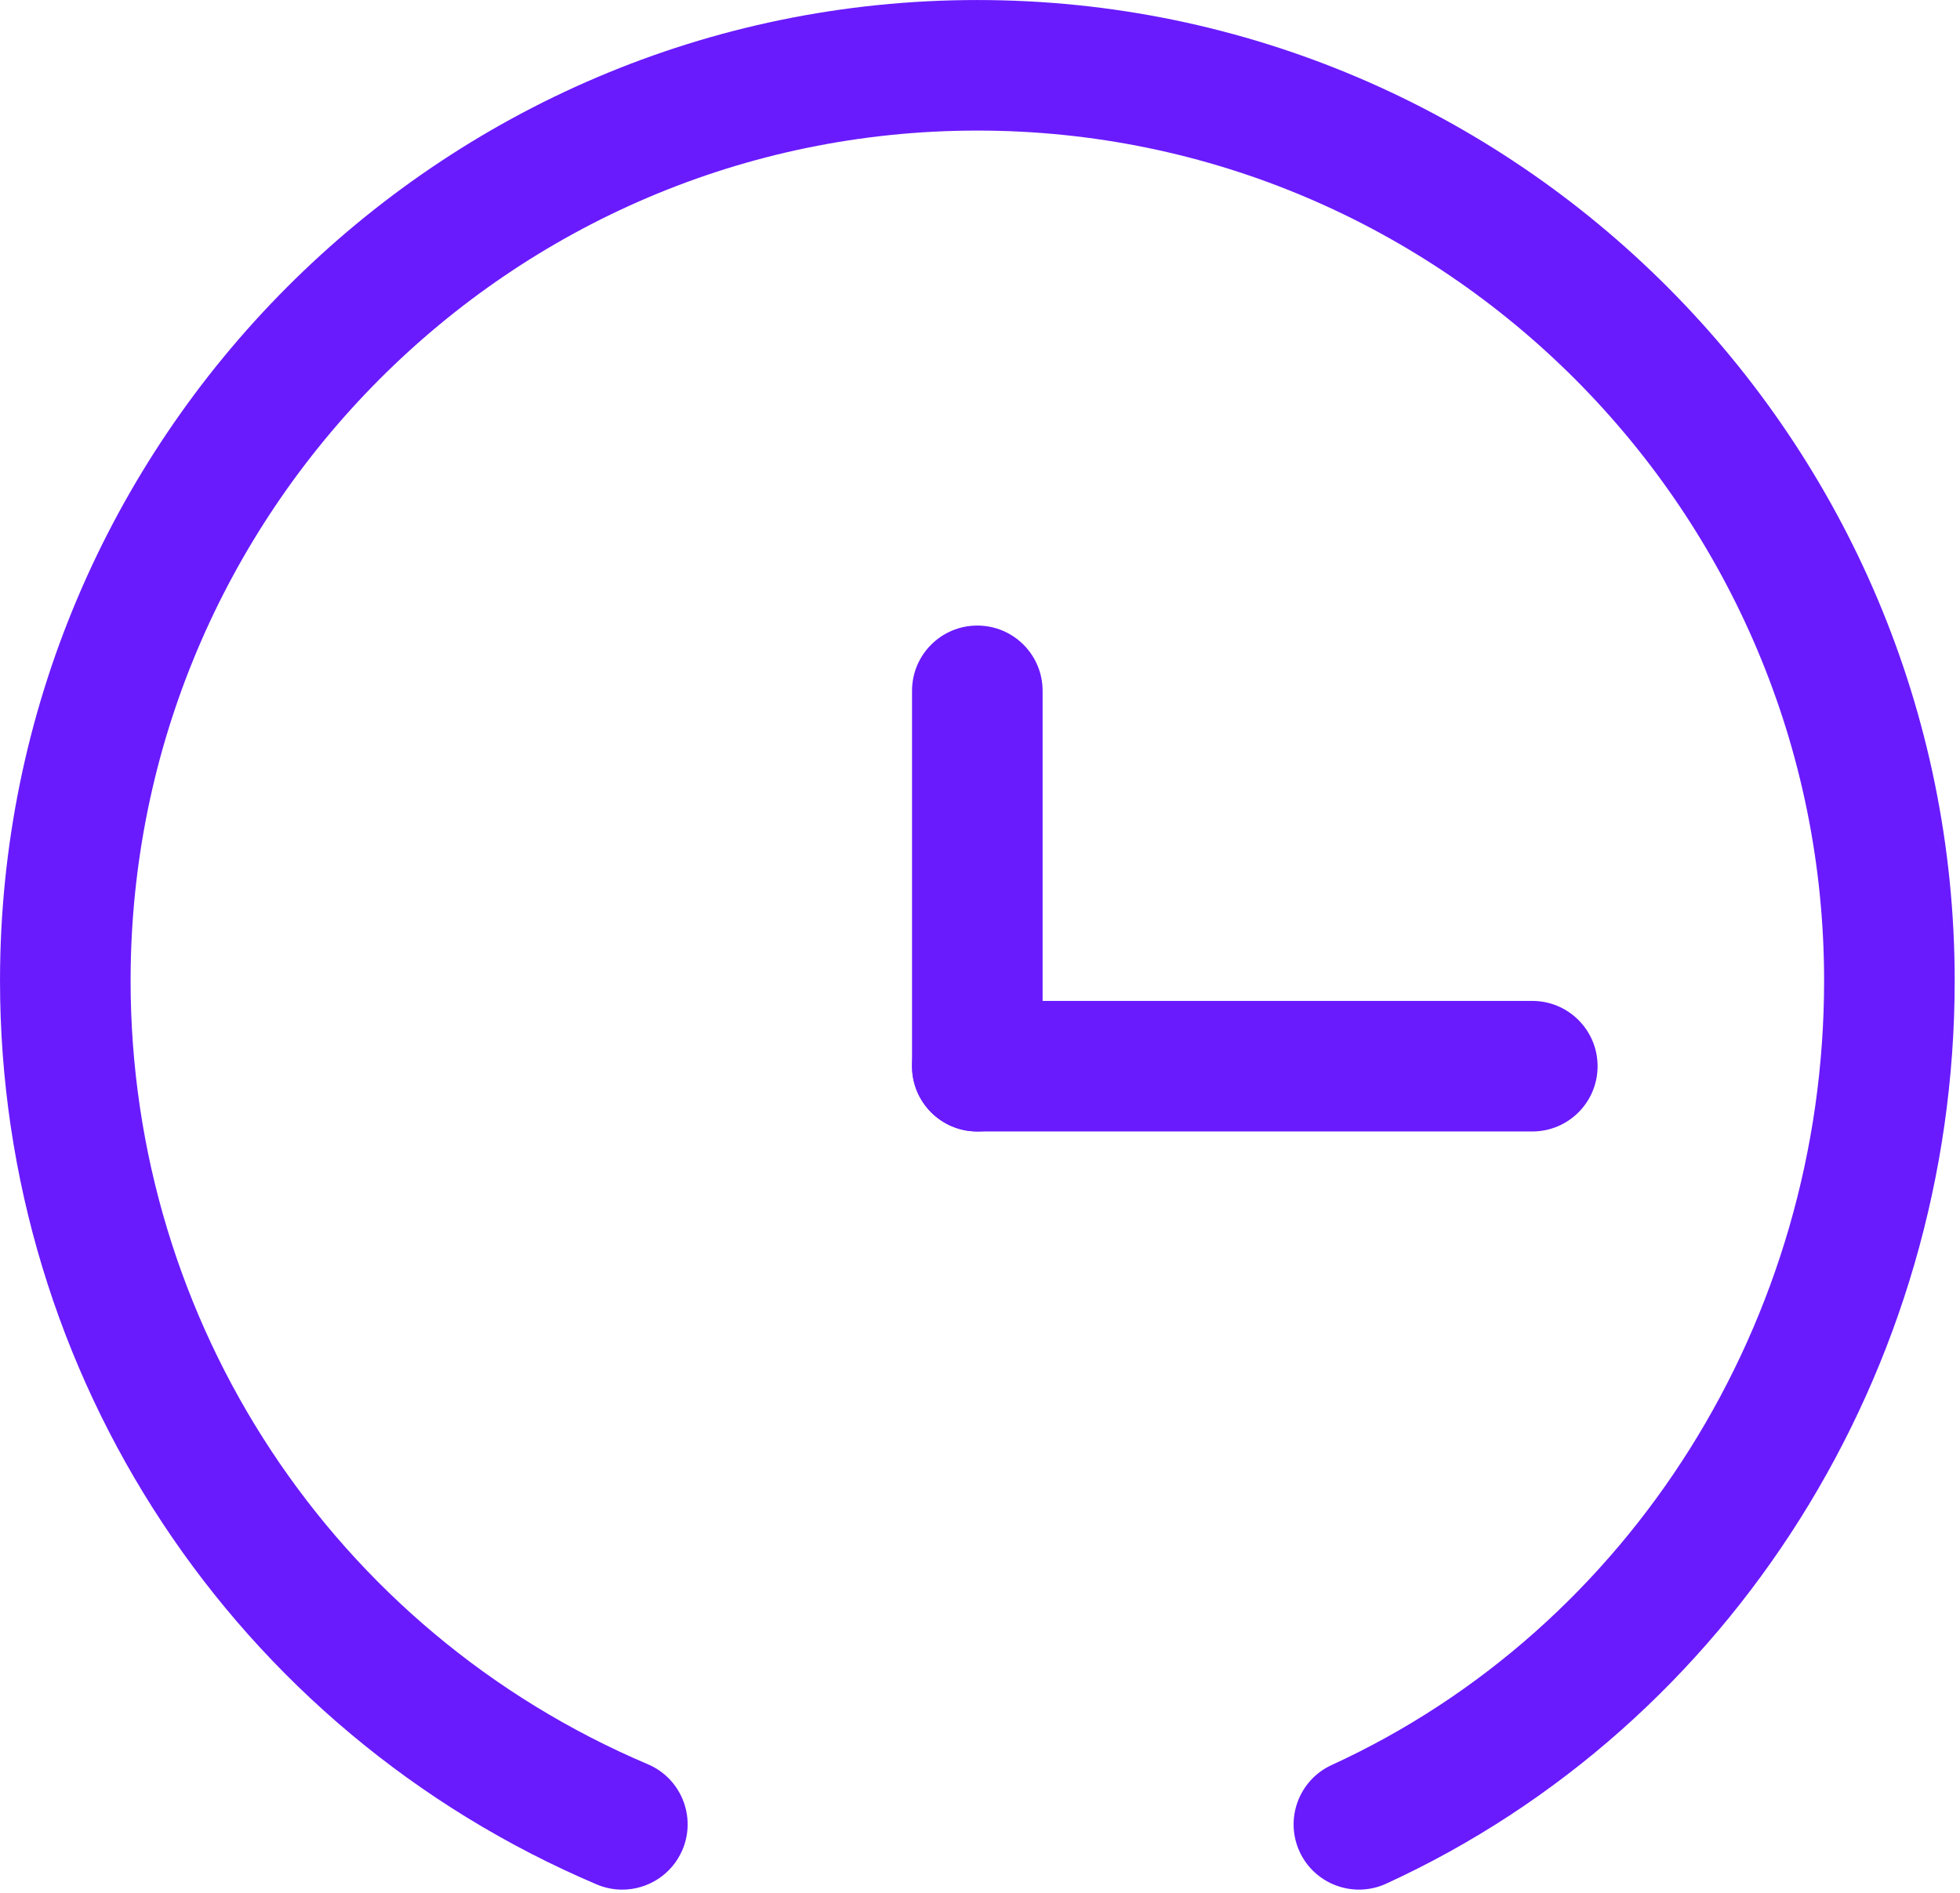 <?xml version="1.0" standalone="no"?><!DOCTYPE svg PUBLIC "-//W3C//DTD SVG 1.1//EN" "http://www.w3.org/Graphics/SVG/1.1/DTD/svg11.dtd"><svg t="1737364439496" class="icon" viewBox="0 0 1060 1024" version="1.1" xmlns="http://www.w3.org/2000/svg" p-id="24018" xmlns:xlink="http://www.w3.org/1999/xlink" width="265" height="256"><path d="M336.55 1022.139C331.96 1022.139 327.263 1021.256 322.779 1019.35 126.701 936.053 0.007 744.211 0.007 530.513 0.007 238.002 237.116 0.011 528.532 0.011 819.984 0.011 1057.128 238.002 1057.128 530.513 1057.128 741.493 936.437 933.192 749.646 1018.926 731.991 1027.012 710.946 1019.279 702.824 1001.553 694.703 983.827 702.471 962.853 720.197 954.732 881.954 880.474 986.507 713.95 986.507 530.513 986.507 276.95 781.072 70.631 528.532 70.631 276.063 70.631 70.628 276.95 70.628 530.513 70.628 715.822 180.443 882.169 350.356 954.308 368.329 961.935 376.698 982.697 369.071 1000.635 363.351 1014.053 350.286 1022.139 336.55 1022.139" fill="#691bfd" p-id="24019"></path><path d="M528.55 612.034C509.059 612.034 493.24 596.25 493.24 576.724L493.24 373.689C493.24 354.163 509.059 338.379 528.55 338.379 548.041 338.379 563.86 354.163 563.86 373.689L563.86 576.724C563.86 596.25 548.041 612.034 528.55 612.034" fill="#691bfd" p-id="24020"></path><path d="M828.691 612.034 528.553 612.034C509.062 612.034 493.243 596.25 493.243 576.724 493.243 557.197 509.062 541.414 528.553 541.414L828.691 541.414C848.183 541.414 864.002 557.197 864.002 576.724 864.002 596.25 848.183 612.034 828.691 612.034" fill="#691bfd" p-id="24021"></path></svg>